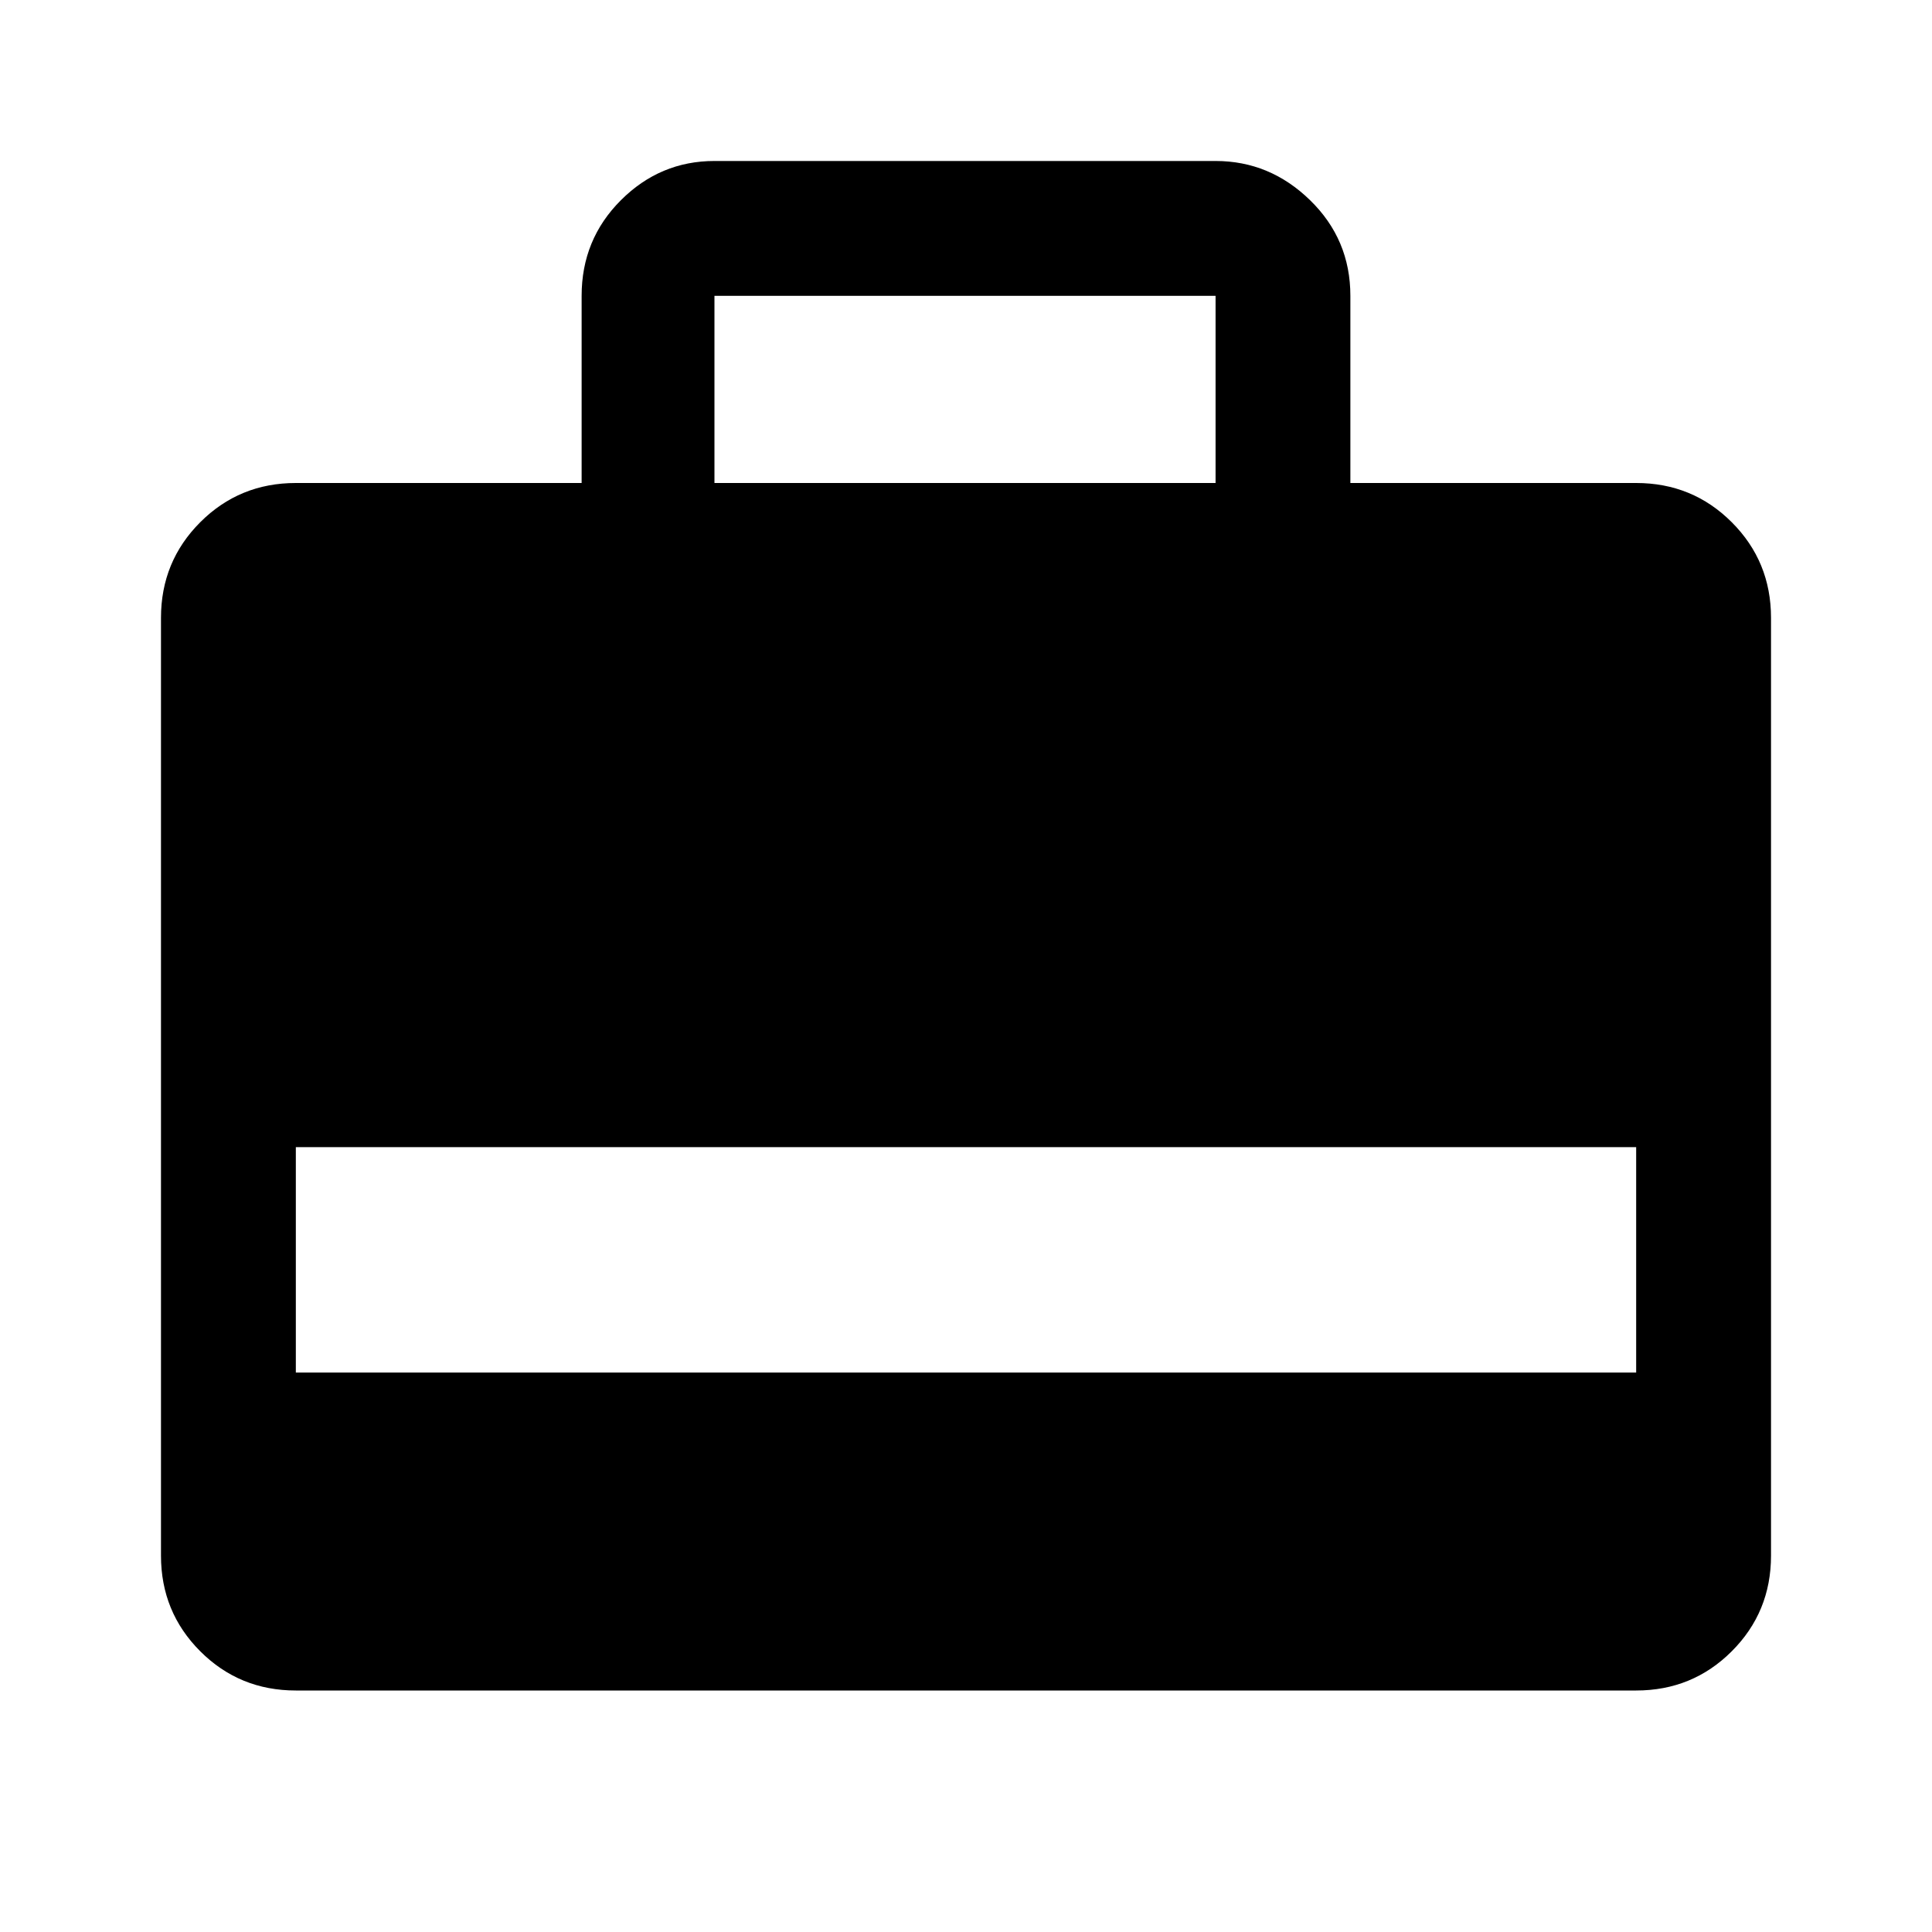 <svg xmlns="http://www.w3.org/2000/svg" height="40" width="40"><path d="M6.125 35Q4.958 35 4.146 34.188Q3.333 33.375 3.333 32.208V12.792Q3.333 11.625 4.146 10.812Q4.958 10 6.125 10H12.042V6.125Q12.042 4.958 12.854 4.146Q13.667 3.333 14.792 3.333H25.167Q26.292 3.333 27.125 4.146Q27.958 4.958 27.958 6.125V10H33.875Q35.042 10 35.854 10.812Q36.667 11.625 36.667 12.792V32.208Q36.667 33.375 35.854 34.188Q35.042 35 33.875 35ZM6.125 28.417H33.875V23.75H6.125ZM14.792 10H25.167V6.125Q25.167 6.125 25.167 6.125Q25.167 6.125 25.167 6.125H14.792Q14.792 6.125 14.792 6.125Q14.792 6.125 14.792 6.125Z"/></svg>